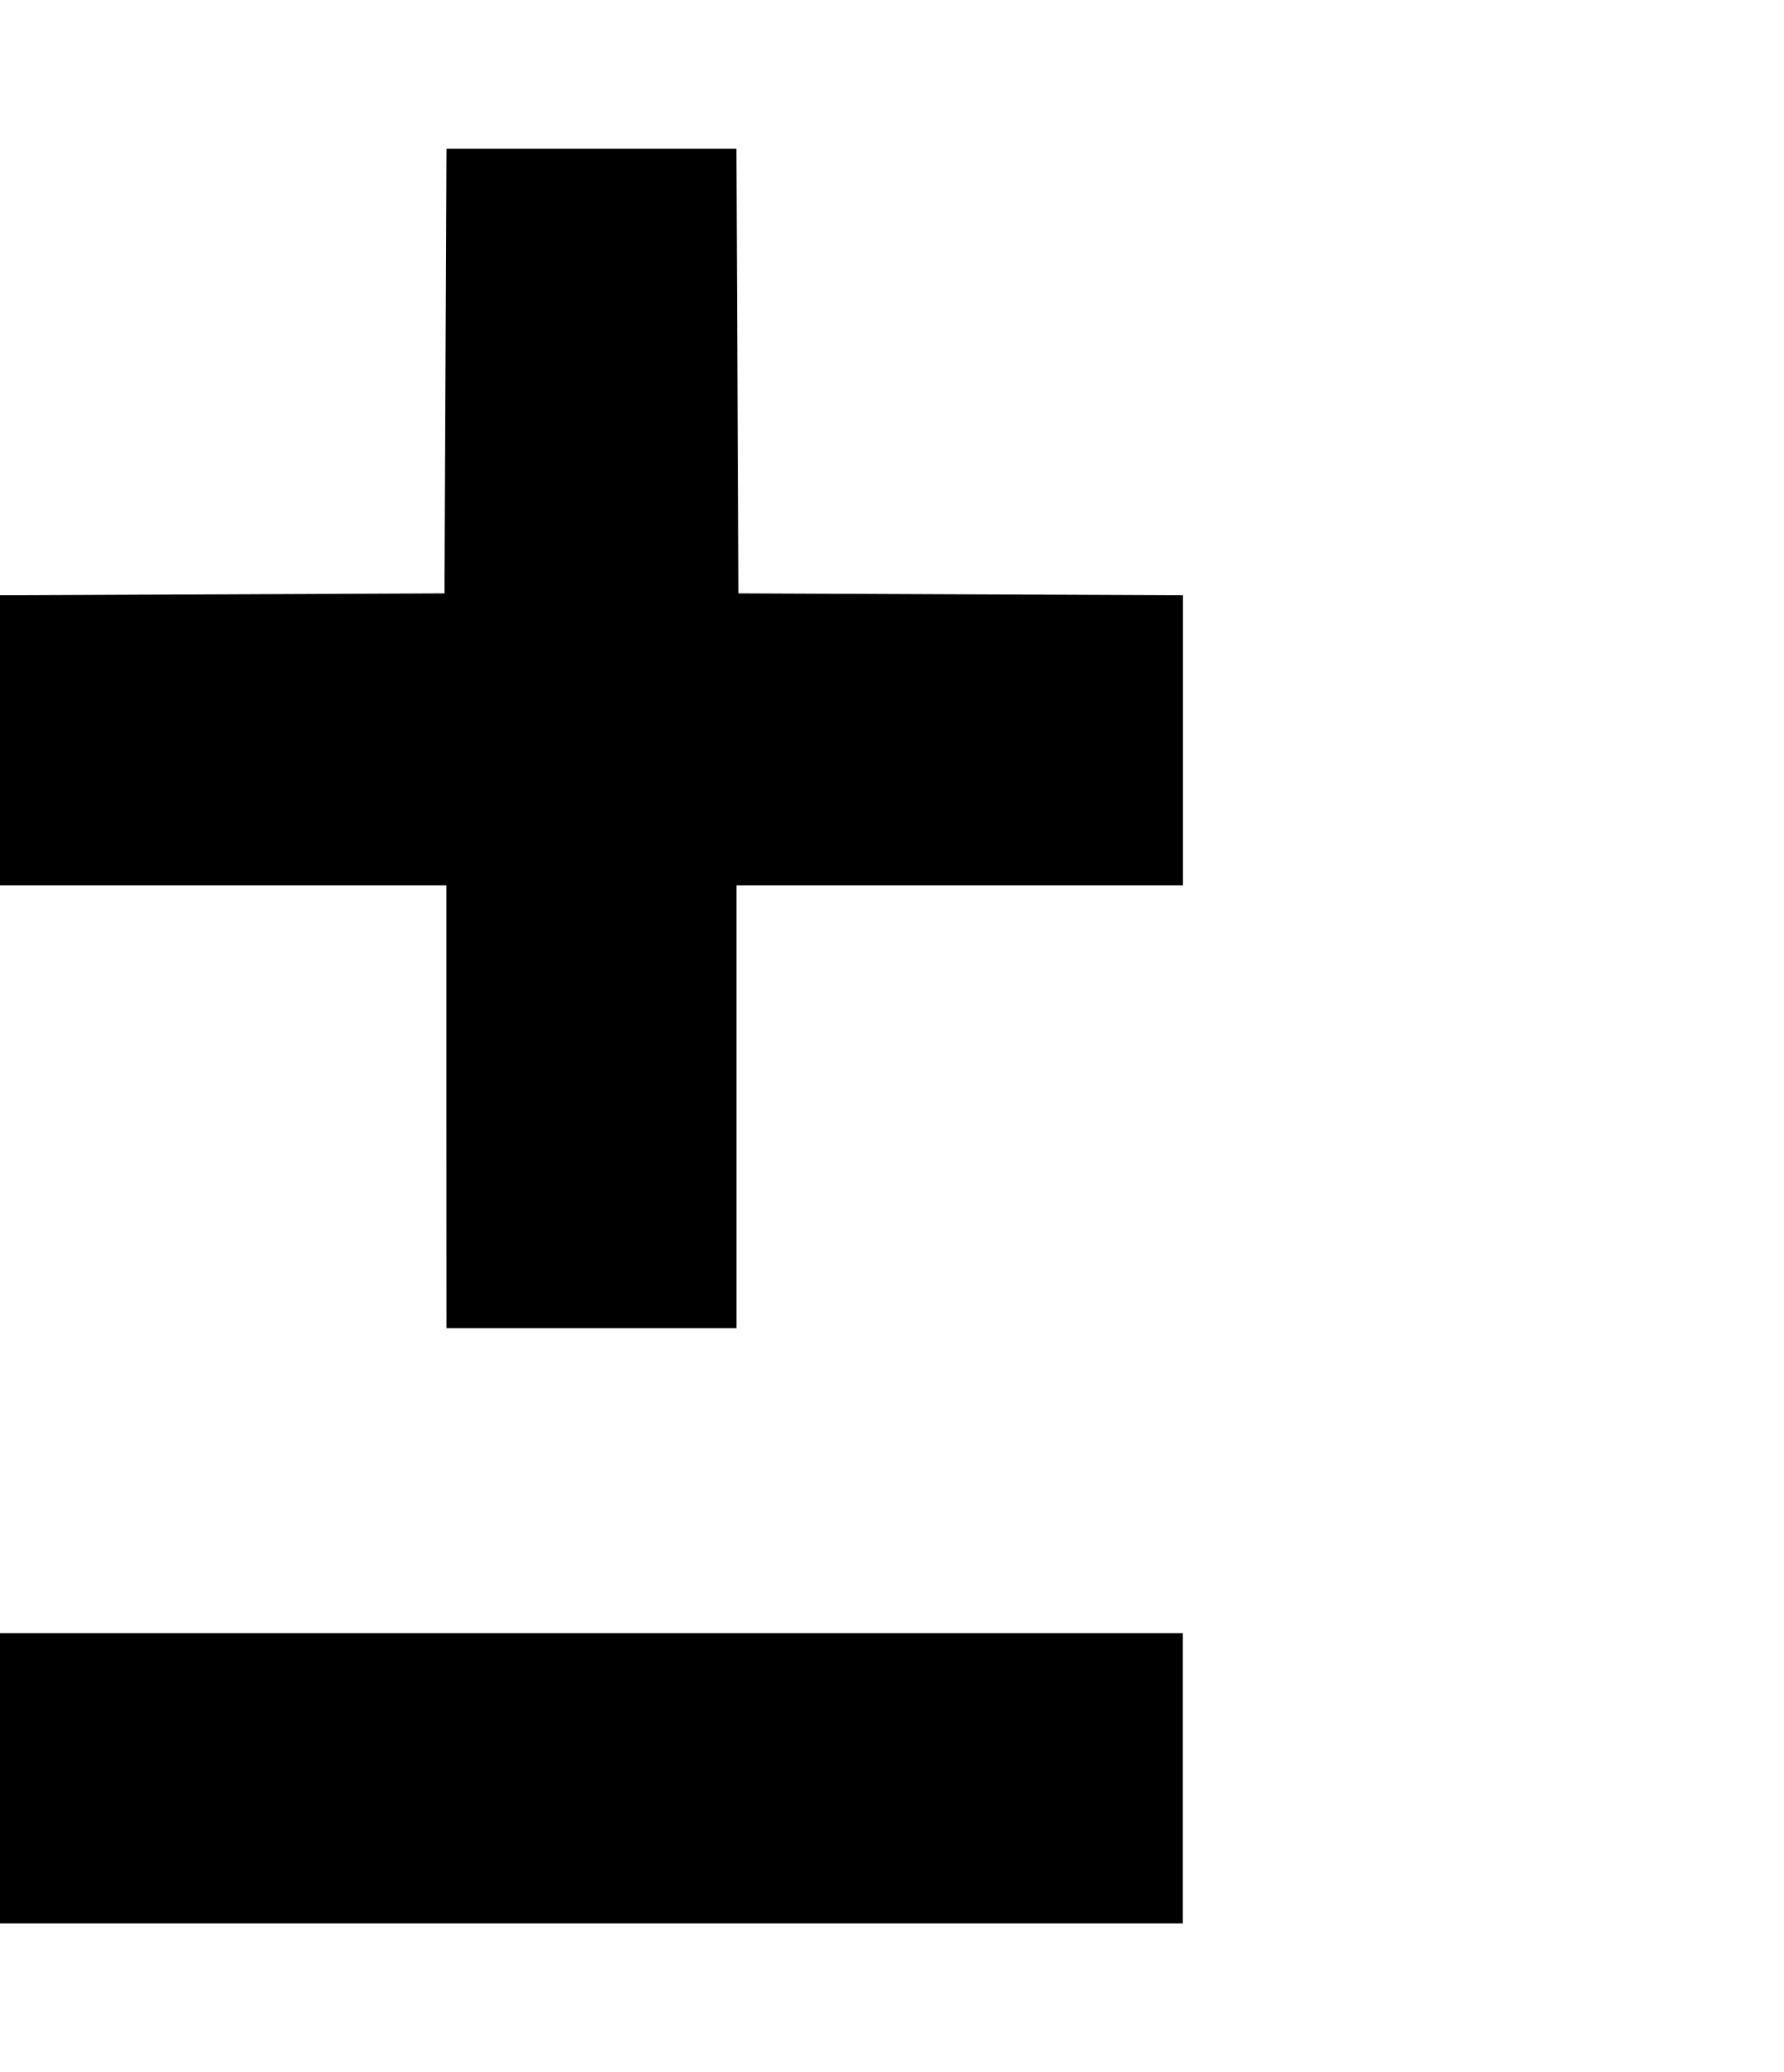 <?xml version="1.0" encoding="UTF-8" standalone="no"?>
<svg
   xmlns:dc="http://purl.org/dc/elements/1.1/"
   xmlns:cc="http://creativecommons.org/ns#"
   xmlns:rdf="http://www.w3.org/1999/02/22-rdf-syntax-ns#"
   xmlns:svg="http://www.w3.org/2000/svg"
   xmlns="http://www.w3.org/2000/svg"
   xmlns:sodipodi="http://sodipodi.sourceforge.net/DTD/sodipodi-0.dtd"
   xmlns:inkscape="http://www.inkscape.org/namespaces/inkscape"
   version="1.0"
   id="glyph_A"
   x="0px"
   y="0px"
   width="62"
   height="72"
   sodipodi:docname="plus minus.svg"
   inkscape:version="0.92.2 5c3e80d, 2017-08-06">
  <defs
     id="defs25113" />
  <sodipodi:namedview
     pagecolor="#ffffff"
     bordercolor="#666666"
     borderopacity="1"
     objecttolerance="10"
     gridtolerance="10"
     guidetolerance="10"
     inkscape:pageopacity="0"
     inkscape:pageshadow="2"
     inkscape:window-width="1503"
     inkscape:window-height="959"
     id="namedview25111"
     showgrid="false"
     showguides="true"
     inkscape:guide-bbox="true"
     units="px"
     inkscape:lockguides="false"
     inkscape:measure-start="0,14"
     inkscape:measure-end="0,86"
     inkscape:zoom="5.1805556"
     inkscape:cx="22.133424"
     inkscape:cy="71.122859"
     inkscape:window-x="120"
     inkscape:window-y="2"
     inkscape:window-maximized="0"
     inkscape:current-layer="glyph_A" />
  <g
     id="g57261"
     transform="translate(-41.987,-7.818)">
    <path
       inkscape:connector-curvature="0"
       id="path56848"
       d="M 57.499,46.274 V 38.582 H 49.743 41.987 v -5.04 -5.04 l 7.724,-0.033 7.724,-0.033 0.034,-7.724 0.034,-7.724 h 5.039 5.039 l 0.034,7.724 0.034,7.724 7.724,0.033 7.724,0.033 v 5.04 5.04 H 75.34 67.584 v 7.691 7.691 H 62.543 57.502 Z"
       style="opacity:1;fill:#000000;fill-opacity:1;stroke:none;stroke-width:0.049;stroke-linecap:round;stroke-linejoin:bevel;stroke-miterlimit:4;stroke-dasharray:none;stroke-dashoffset:0;stroke-opacity:1" />
    <path
       inkscape:connector-curvature="0"
       id="path56850"
       d="m 41.987,69.606 v -5.041 h 20.553 20.553 v 5.041 5.041 H 62.54 41.987 Z"
       style="opacity:1;fill:#000000;fill-opacity:1;stroke:none;stroke-width:0.049;stroke-linecap:round;stroke-linejoin:bevel;stroke-miterlimit:4;stroke-dasharray:none;stroke-dashoffset:0;stroke-opacity:1" />
  </g>
</svg>
